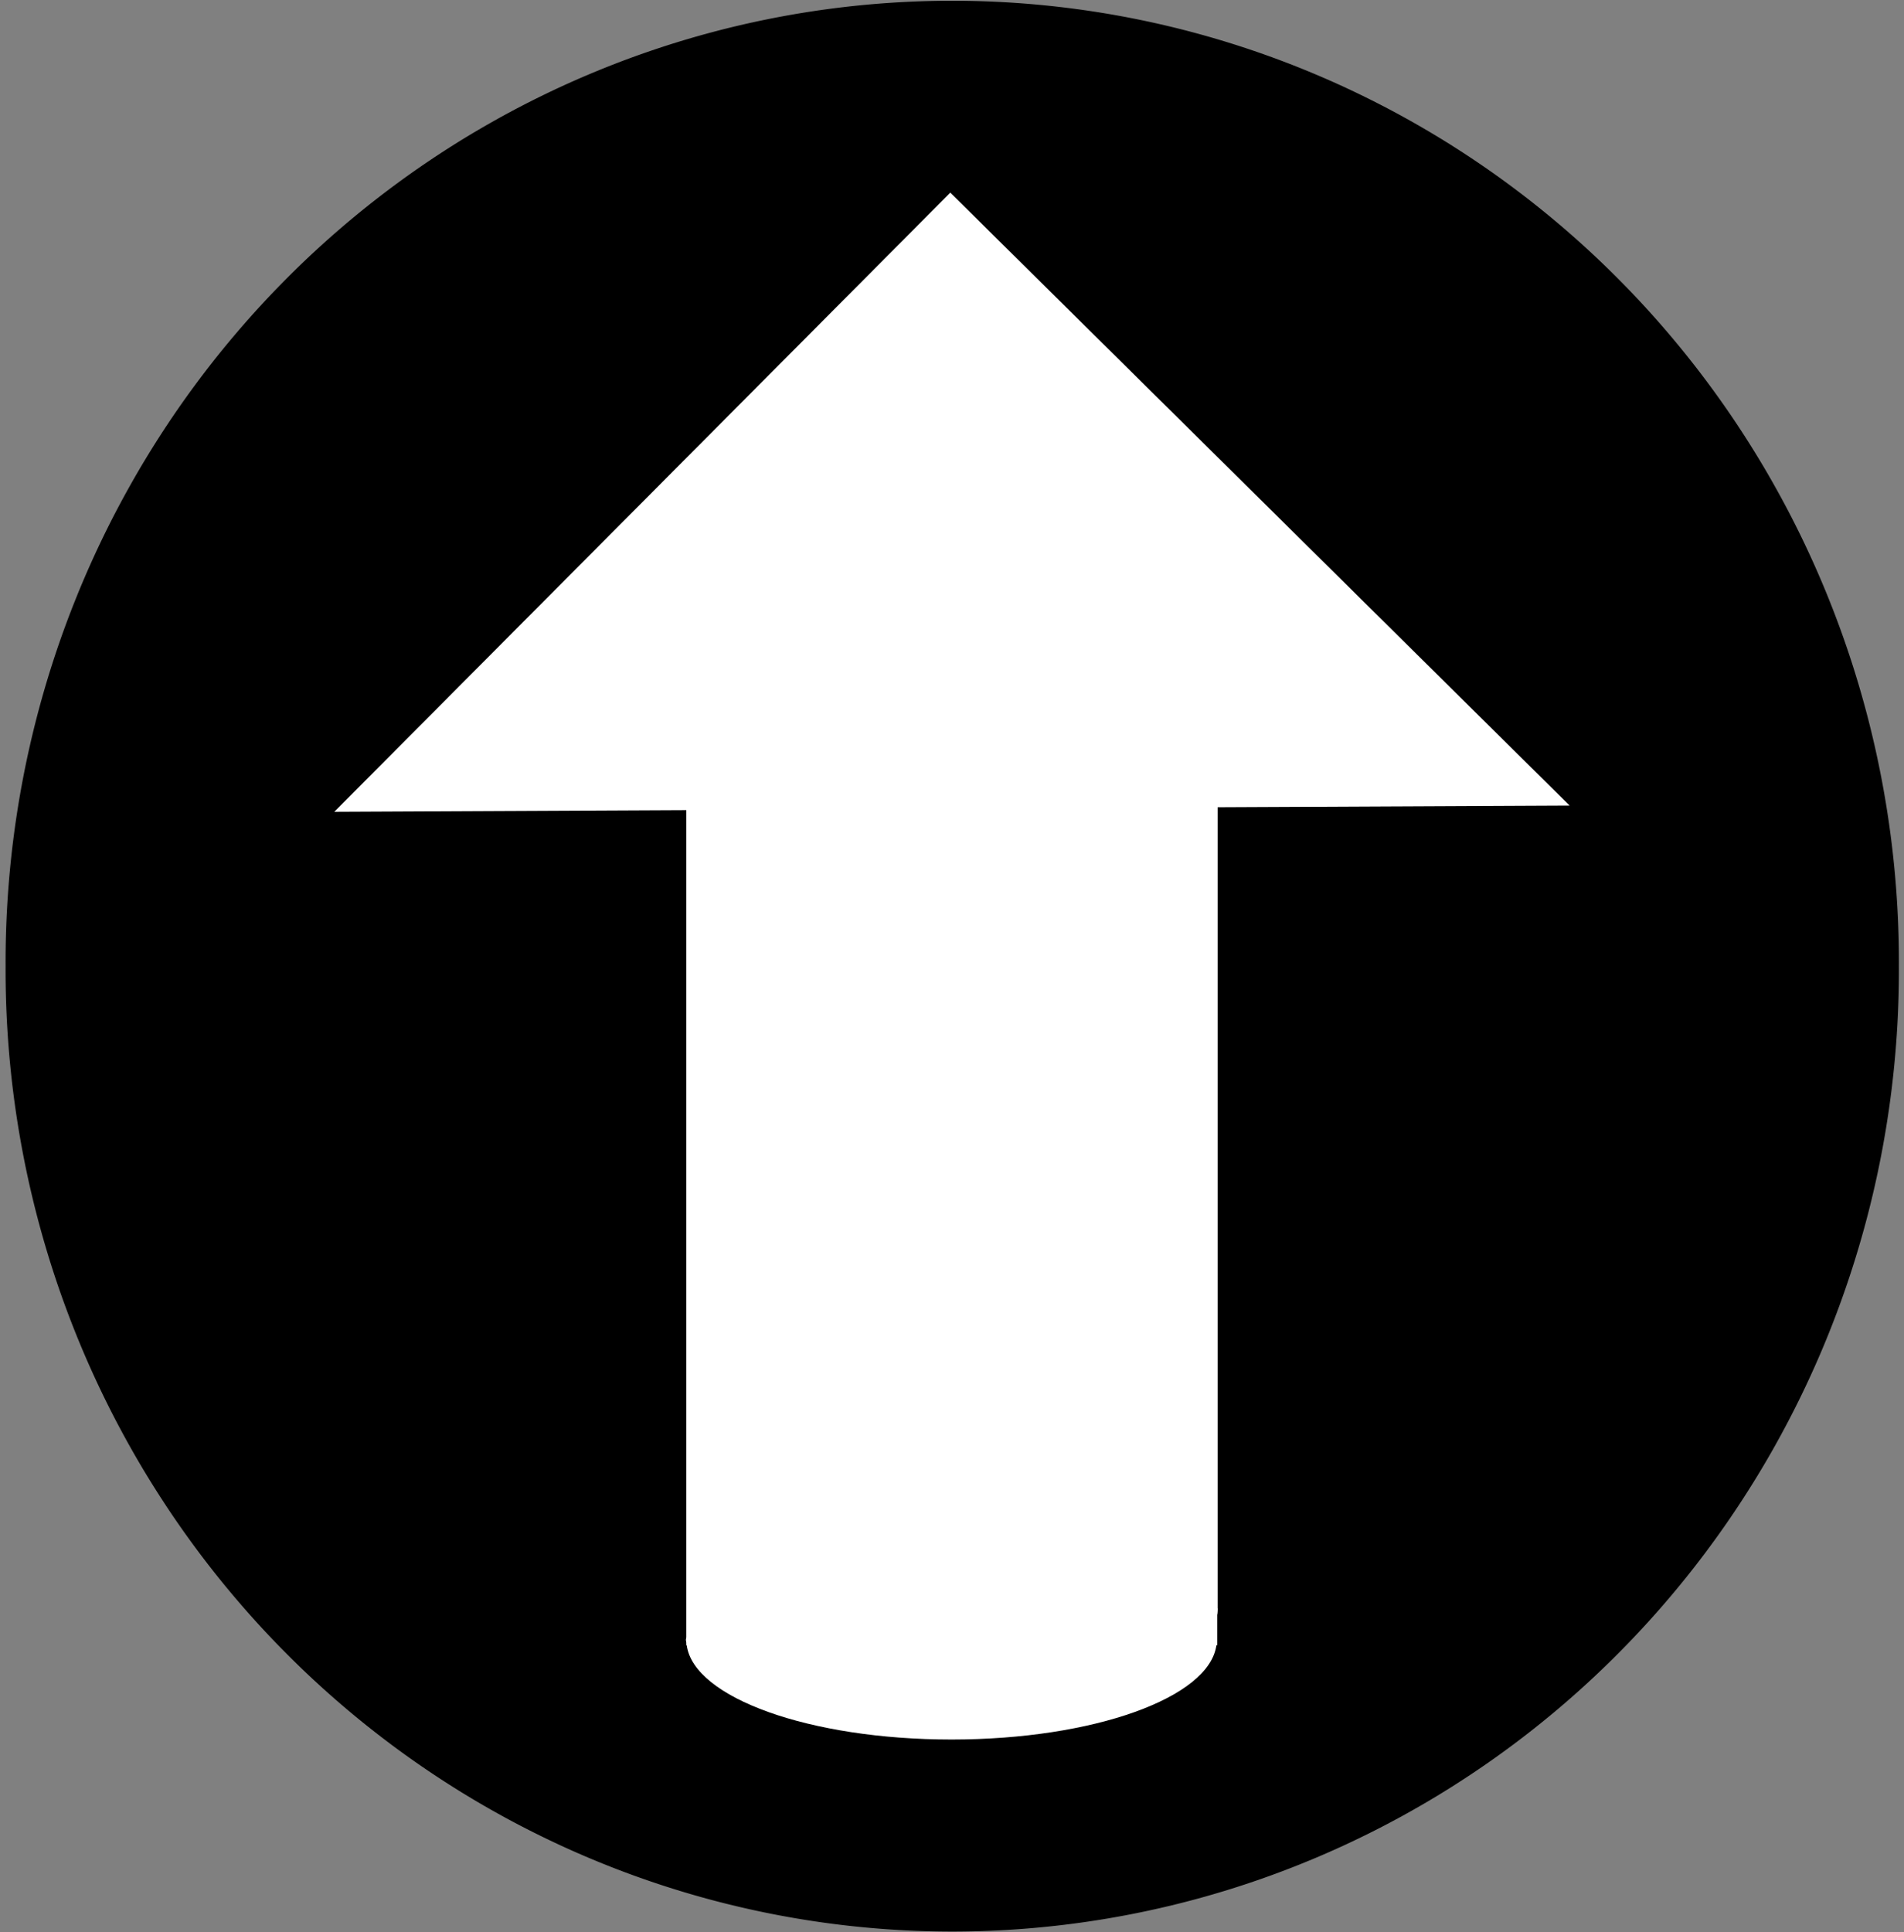 <?xml version="1.0" encoding="UTF-8" standalone="no"?>
<!-- Generator: Adobe Illustrator 9.0, SVG Export Plug-In  -->

<svg
   xmlns:dc="http://purl.org/dc/elements/1.1/"
   xmlns:cc="http://creativecommons.org/ns#"
   xmlns:rdf="http://www.w3.org/1999/02/22-rdf-syntax-ns#"
   xmlns:svg="http://www.w3.org/2000/svg"
   xmlns="http://www.w3.org/2000/svg"
   xmlns:sodipodi="http://sodipodi.sourceforge.net/DTD/sodipodi-0.dtd"
   xmlns:inkscape="http://www.inkscape.org/namespaces/inkscape"
   width="112.02pt"
   height="113.641pt"
   viewBox="0 0 112.02 113.641"
   xml:space="preserve"
   id="svg2495"
   sodipodi:version="0.32"
   inkscape:version="0.47 r22583"
   sodipodi:docname="NorthArrow16.svg"
   inkscape:output_extension="org.inkscape.output.svg.inkscape"
   version="1.1"><rect x="0" y="0" width="112.02" height="113.641" fill="#808080" stroke="none"/><defs
   id="defs2507"><inkscape:perspective
     sodipodi:type="inkscape:persp3d"
     inkscape:vp_x="0 : 71.025627 : 1"
     inkscape:vp_y="0 : 1000 : 0"
     inkscape:vp_z="140.02499 : 71.025627 : 1"
     inkscape:persp3d-origin="70.012497 : 47.350418 : 1"
     id="perspective2511" /></defs><sodipodi:namedview
   inkscape:window-height="786"
   inkscape:window-width="1278"
   inkscape:pageshadow="2"
   inkscape:pageopacity="0.0"
   guidetolerance="10.0"
   gridtolerance="10.0"
   objecttolerance="10.0"
   borderopacity="1.0"
   bordercolor="#666666"
   pagecolor="#ffffff"
   id="base"
   showgrid="false"
   inkscape:zoom="3.8563372"
   inkscape:cx="70.012497"
   inkscape:cy="71.025627"
   inkscape:window-x="0"
   inkscape:window-y="1050"
   inkscape:current-layer="svg2495"
   showguides="true"
   inkscape:guide-bbox="true"
   inkscape:window-maximized="0" />
	
<path
   sodipodi:type="arc"
   style="fill:#000000;fill-opacity:1;fill-rule:nonzero;stroke:none"
   id="path3021"
   sodipodi:cx="59.679817"
   sodipodi:cy="57.638145"
   sodipodi:rx="52.89159"
   sodipodi:ry="53.74012"
   d="m 112.571,57.638 a 52.892,53.74 0 1 1 -105.783,0 52.892,53.74 0 1 1 105.783,0 z"
   transform="matrix(1.053,0,0,1.052,-6.818,-3.81)" /><path
   style="fill:#ffffff;fill-opacity:1;fill-rule:nonzero;stroke:none"
   d="m 55.912,11.329 -36.245,36.418 20.711,-0.098 0,47.14 0,1.514 c -0.004,0.054 -0.024,0.092 -0.024,0.147 0,0.054 0.021,0.117 0.024,0.171 l 0,0.147 0.024,0 c 0.419,3.088 7.229,5.544 15.582,5.544 8.352,1e-5 15.162,-2.457 15.582,-5.544 l 0.049,0 0,-0.318 0,-1.465 c 0.013,-0.067 0.024,-0.127 0.024,-0.195 0,-0.068 0.013,-0.152 0,-0.22 l 0,-47.091 20.711,-0.098 -36.44,-36.051 z"
   id="path3086" /></svg>